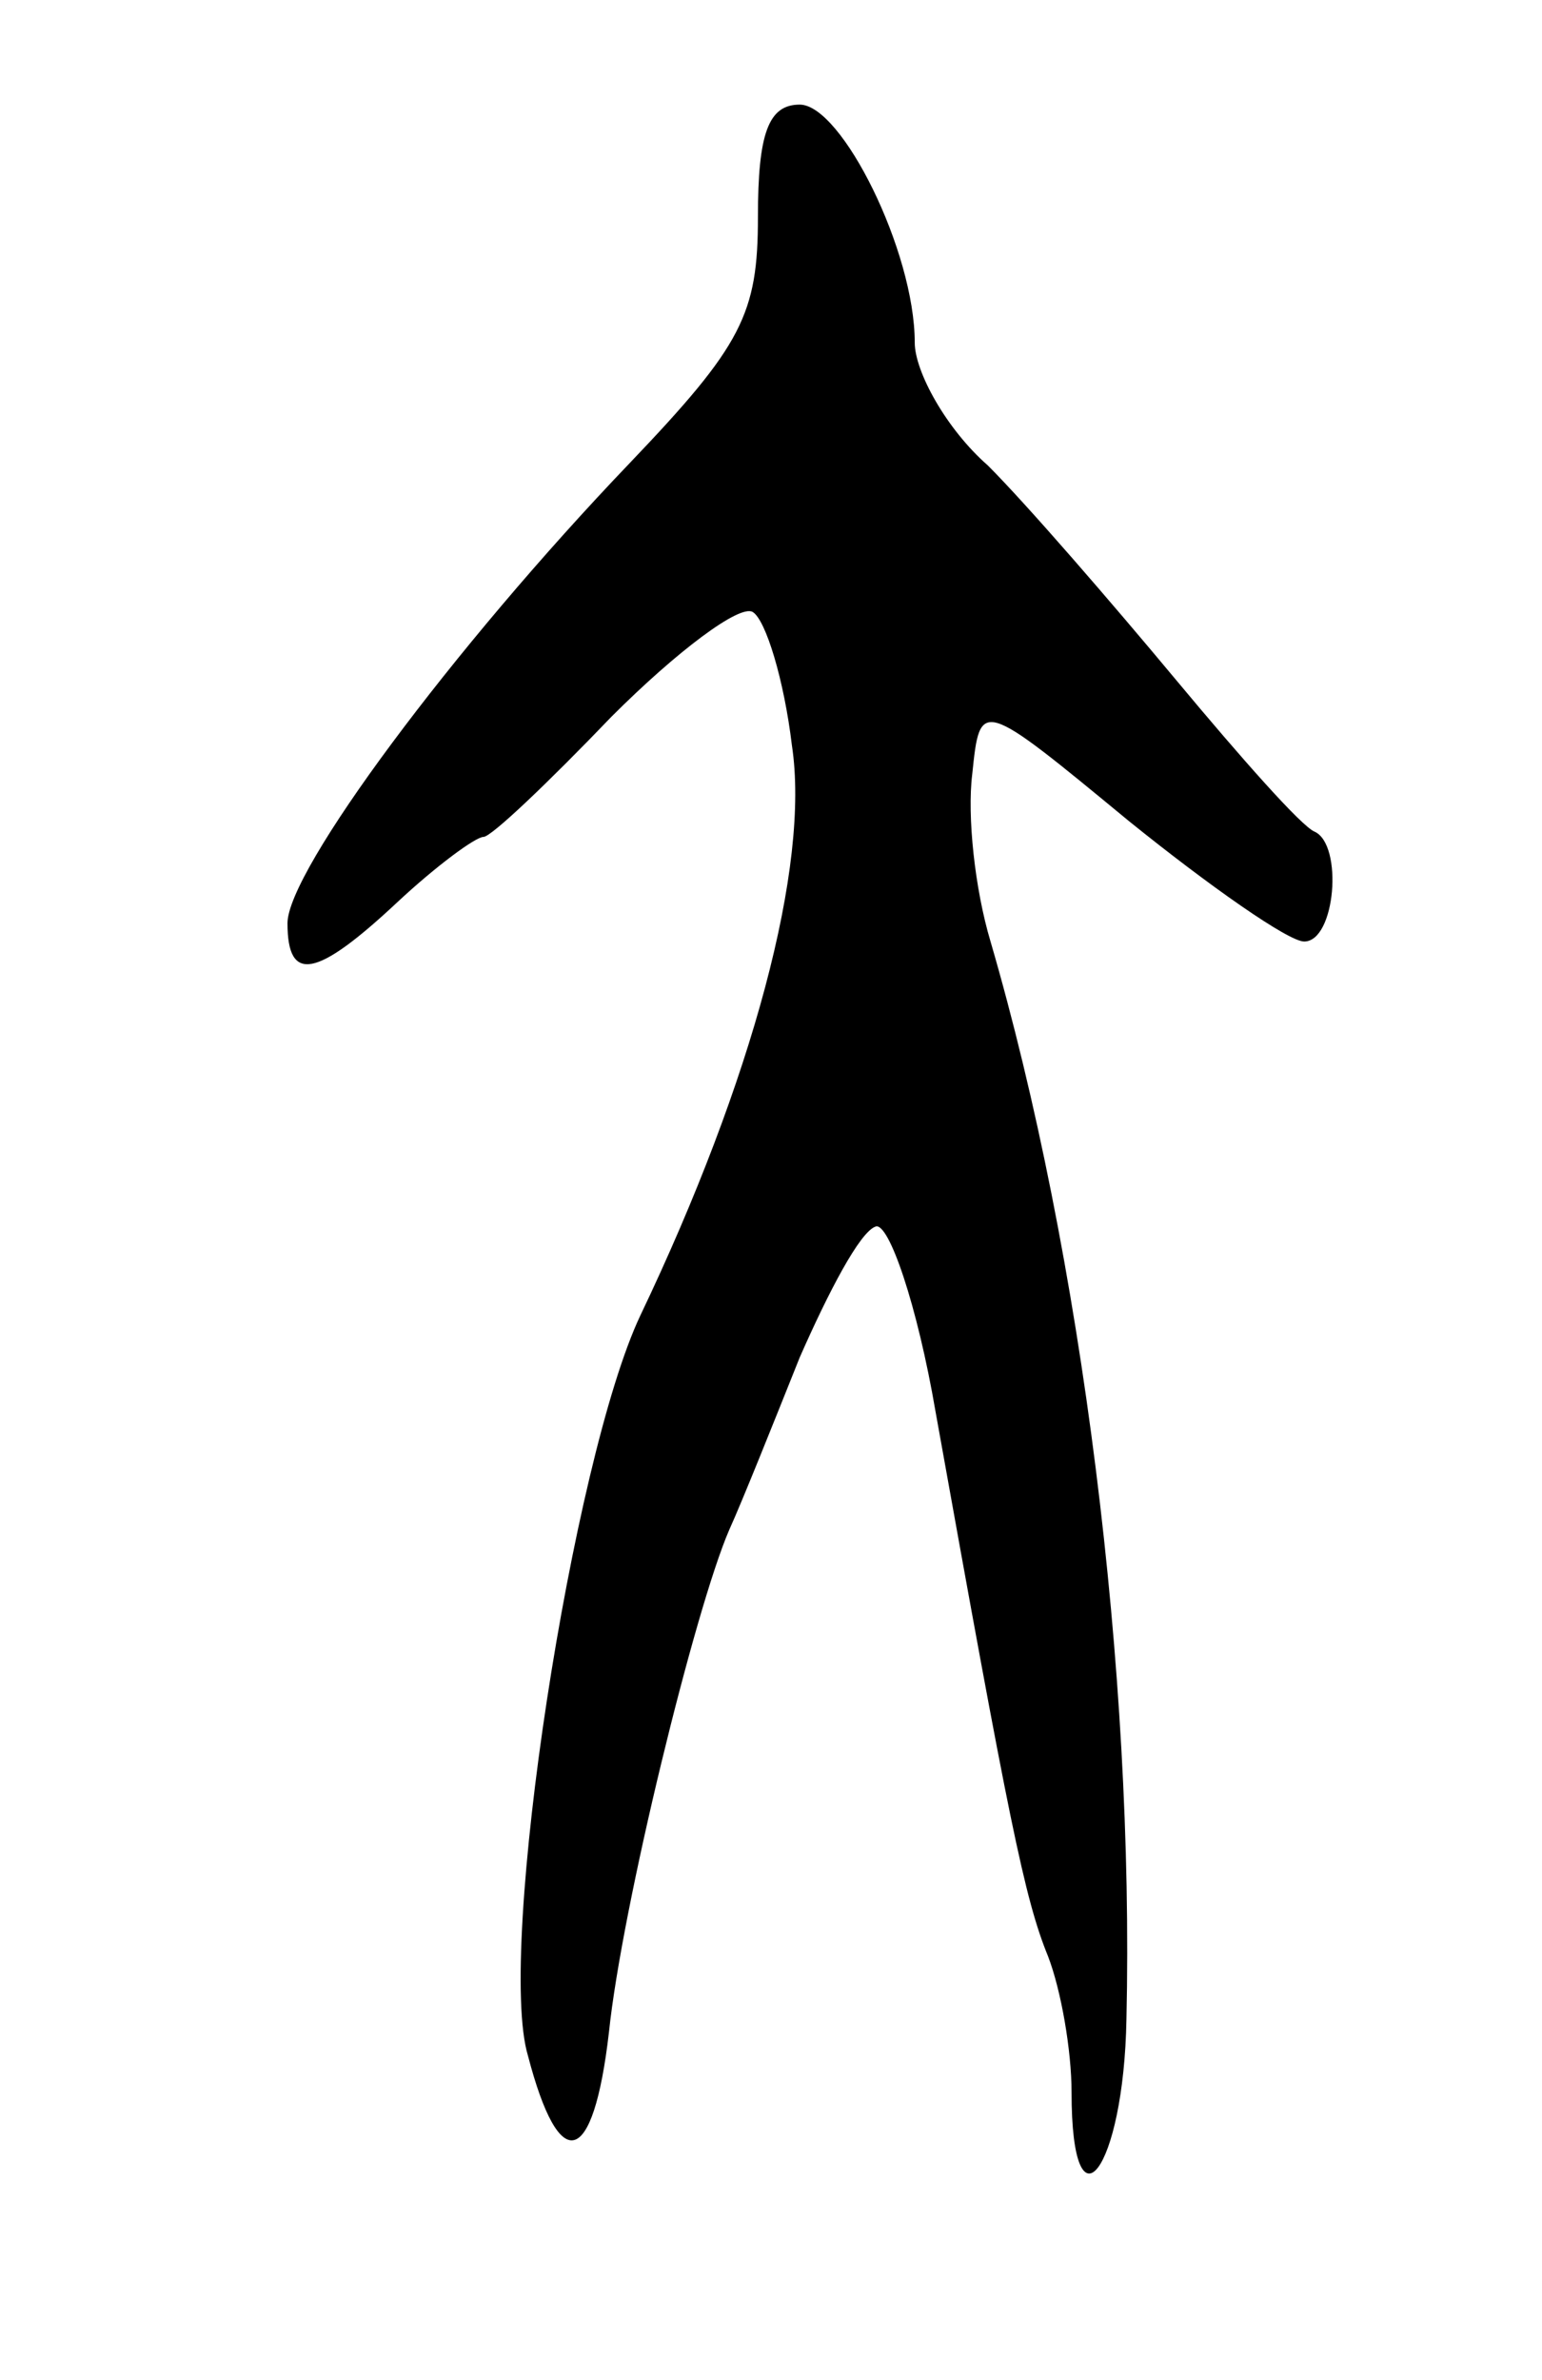 <svg version="1.0" xmlns="http://www.w3.org/2000/svg"
 width="59pt" height="91pt" viewBox="0 0 59 91"
 preserveAspectRatio="xMidYMid meet">
<g transform="translate(0,91) scale(0.1,-0.1)"
fill="#000000" stroke="none">
<path d="M290 827 c0 -37 -6 -49 -49 -94 -68 -71 -131 -156 -131 -176 0 -23
11 -21 42 8 15 14 30 25 33 25 3 0 25 21 49 46 25 25 49 43 54 40 5 -3 12 -26
15 -51 7 -46 -15 -128 -58 -218 -26 -55 -55 -243 -43 -283 12 -46 25 -43 31 9
5 48 33 162 46 192 5 11 17 41 27 66 11 25 23 48 29 50 5 2 16 -30 23 -71 28
-156 34 -186 43 -208 5 -13 9 -36 9 -52 0 -56 20 -30 21 28 3 132 -17 292 -52
412 -6 20 -9 48 -7 64 3 29 3 29 60 -18 31 -25 61 -46 67 -46 12 0 15 37 4 42
-5 2 -28 28 -53 58 -25 30 -57 67 -72 82 -16 14 -28 36 -28 47 0 35 -28 91
-44 91 -12 0 -16 -11 -16 -43z"/>
</g>
</svg>
